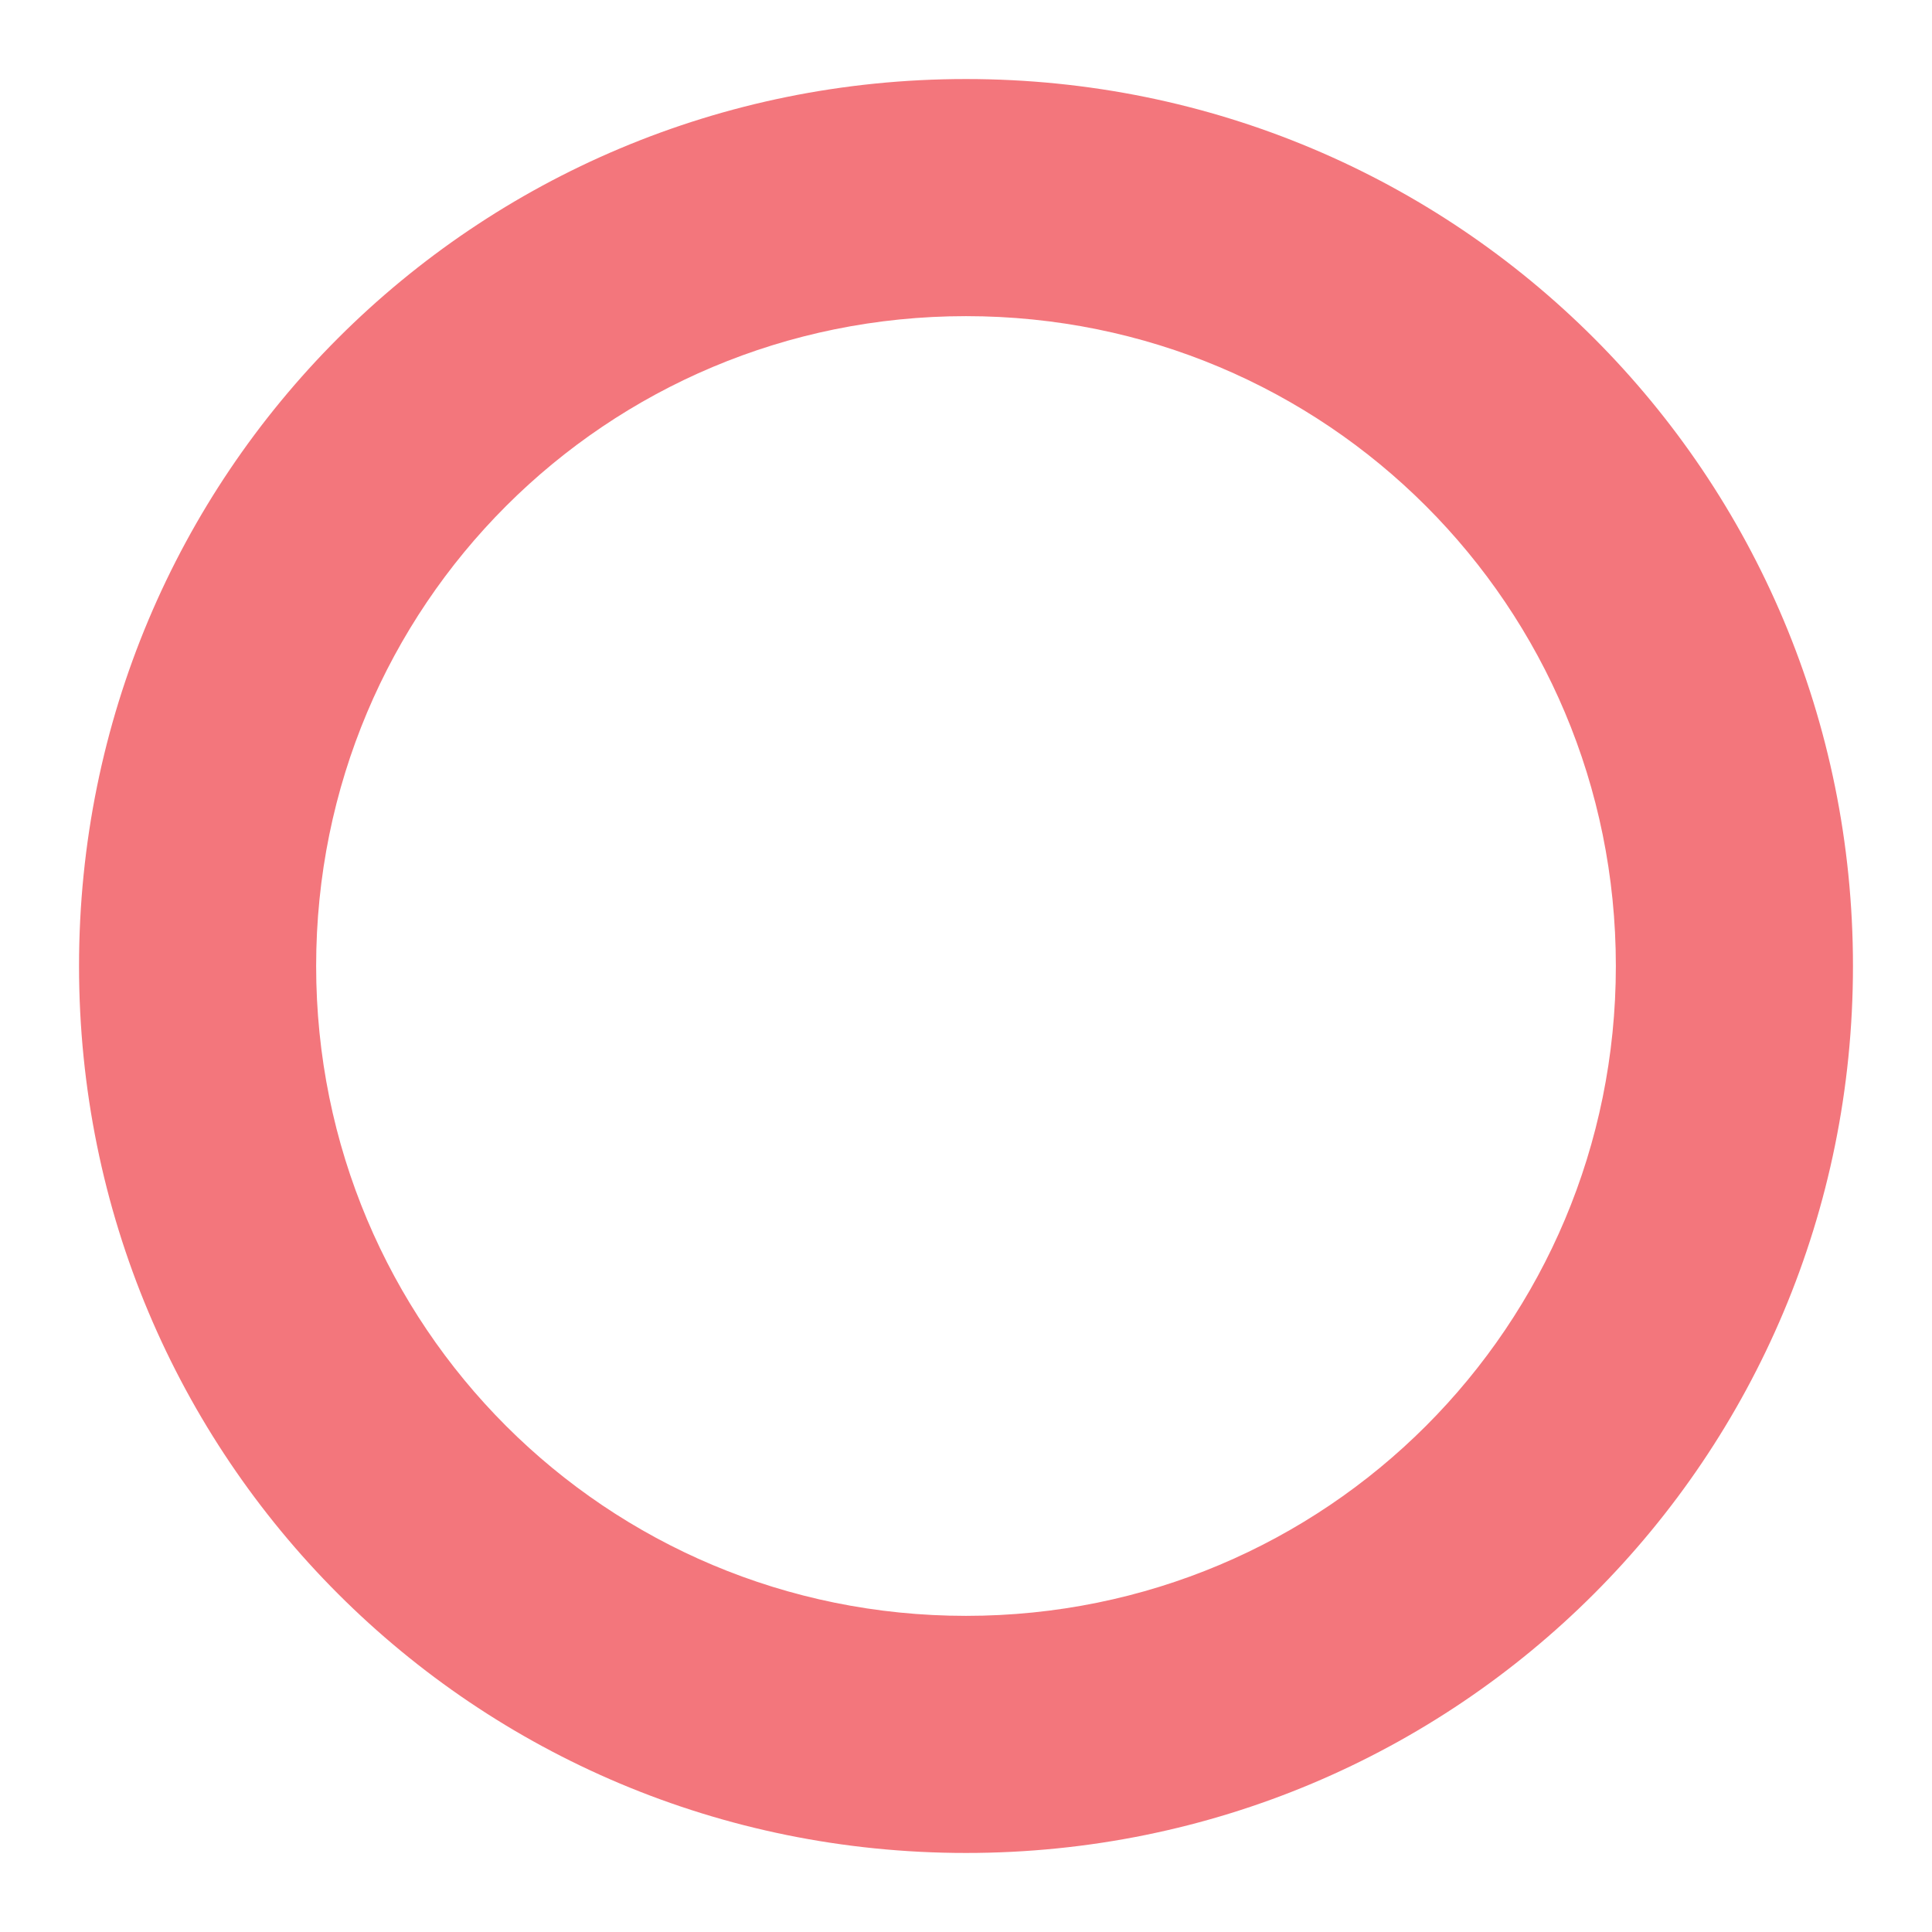 <?xml version="1.0" encoding="utf-8"?>
<!-- Generator: Adobe Illustrator 22.1.0, SVG Export Plug-In . SVG Version: 6.00 Build 0)  -->
<svg version="1.1" id="Layer_1" xmlns="http://www.w3.org/2000/svg" xmlns:xlink="http://www.w3.org/1999/xlink" x="0px" y="0px"
	 viewBox="0 0 22 22" style="enable-background:new 0 0 22 22;" xml:space="preserve">
<style type="text/css">
	.st0{fill:#F3767C;}
</style>
<g>
	<path class="st0" d="M11,0.9C5.4,0.9,0.9,5.4,0.9,11S5.4,21.1,11,21.1c5.6,0,10.1-4.5,10.1-10.1S16.6,0.9,11,0.9z M11,18.4
		c-4.1,0-7.4-3.3-7.4-7.4S6.9,3.6,11,3.6c4.1,0,7.4,3.3,7.4,7.4S15.1,18.4,11,18.4z"/>
</g>
</svg>
